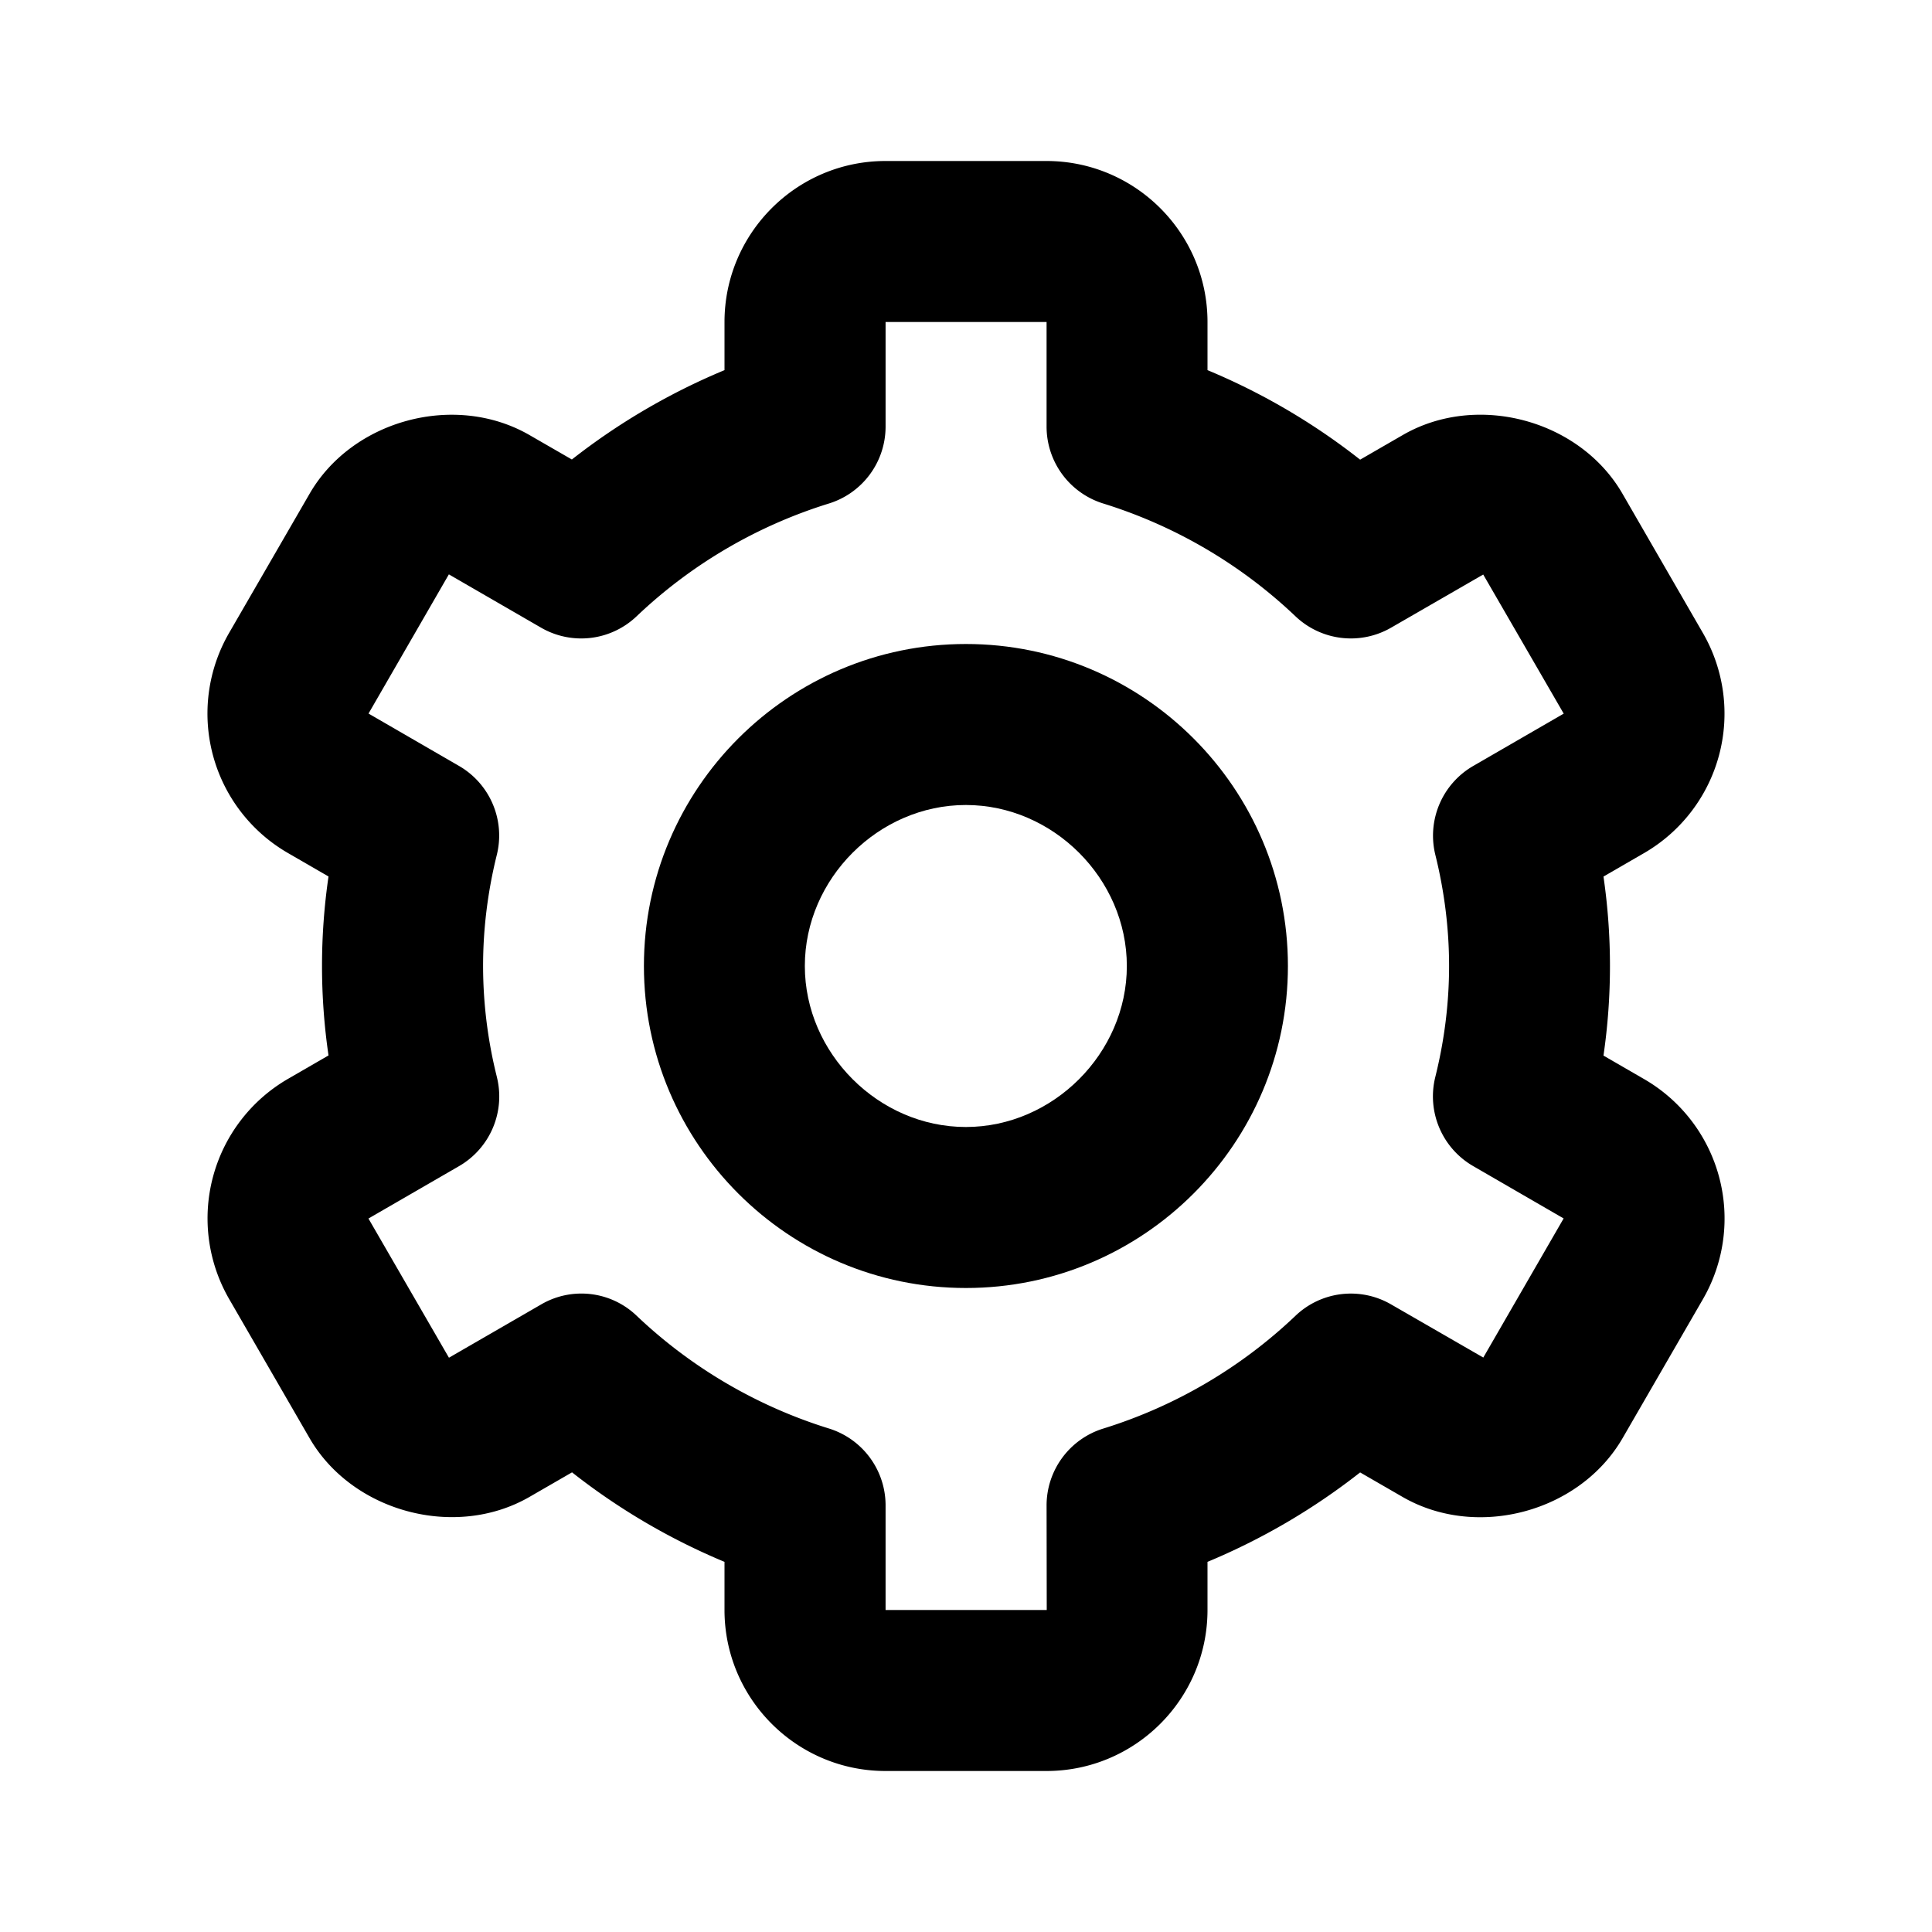 <svg xmlns="http://www.w3.org/2000/svg" fill="currentColor" viewBox="0 0 24 24">
    <path d="M11.999 16c2.206 0 4-1.794 4-4s-1.794-4-4-4-4 1.794-4 4 1.794 4 4 4Zm-.001-6c1.084 0 2 .915 2 2 0 1.083-.916 2-2 2s-2-.917-2-2c0-1.085.916-2 2-2Z"/>
    <path d="m2.846 16.136 1 1.73c.531.917 1.81 1.26 2.73.73l.53-.306A8.1 8.1 0 0 0 9 19.402V20c0 1.103.897 2 2 2h2c1.103 0 2-.897 2-2v-.598a8.132 8.132 0 0 0 1.896-1.111l.53.306c.922.53 2.197.188 2.73-.731l1-1.73a2.001 2.001 0 0 0-.732-2.731l-.505-.292a7.718 7.718 0 0 0 0-2.224l.505-.292a2.002 2.002 0 0 0 .731-2.732l-.999-1.73c-.53-.92-1.808-1.264-2.73-.731l-.53.306A8.1 8.1 0 0 0 15 4.598V4c0-1.103-.897-2-2-2h-2c-1.103 0-2 .897-2 2v.598a8.132 8.132 0 0 0-1.896 1.11l-.529-.305c-.924-.531-2.2-.187-2.73.732l-1 1.729a2.001 2.001 0 0 0 .731 2.732l.505.292a7.683 7.683 0 0 0 0 2.223l-.505.292a2.003 2.003 0 0 0-.73 2.733Zm3.326-2.759A5.703 5.703 0 0 1 6.001 12c0-.462.058-.926.17-1.378a.999.999 0 0 0-.47-1.108l-1.123-.65.998-1.729 1.145.662a.997.997 0 0 0 1.188-.142 6.071 6.071 0 0 1 2.384-1.399 1 1 0 0 0 .708-.956V4h2v1.3a1 1 0 0 0 .708.956 6.083 6.083 0 0 1 2.384 1.4.999.999 0 0 0 1.188.141l1.144-.66 1 1.728-1.124.65a1 1 0 0 0-.47 1.107c.112.452.17.916.17 1.378 0 .461-.058.925-.171 1.378a1 1 0 0 0 .471 1.108l1.123.65-.998 1.728-1.145-.66a.996.996 0 0 0-1.188.141 6.071 6.071 0 0 1-2.384 1.4 1 1 0 0 0-.708.955l.002 1.3h-2.002v-1.3a1 1 0 0 0-.708-.956 6.083 6.083 0 0 1-2.384-1.399.992.992 0 0 0-1.188-.14l-1.144.661-1-1.729 1.124-.65a1 1 0 0 0 .471-1.109Z"/>
</svg>
